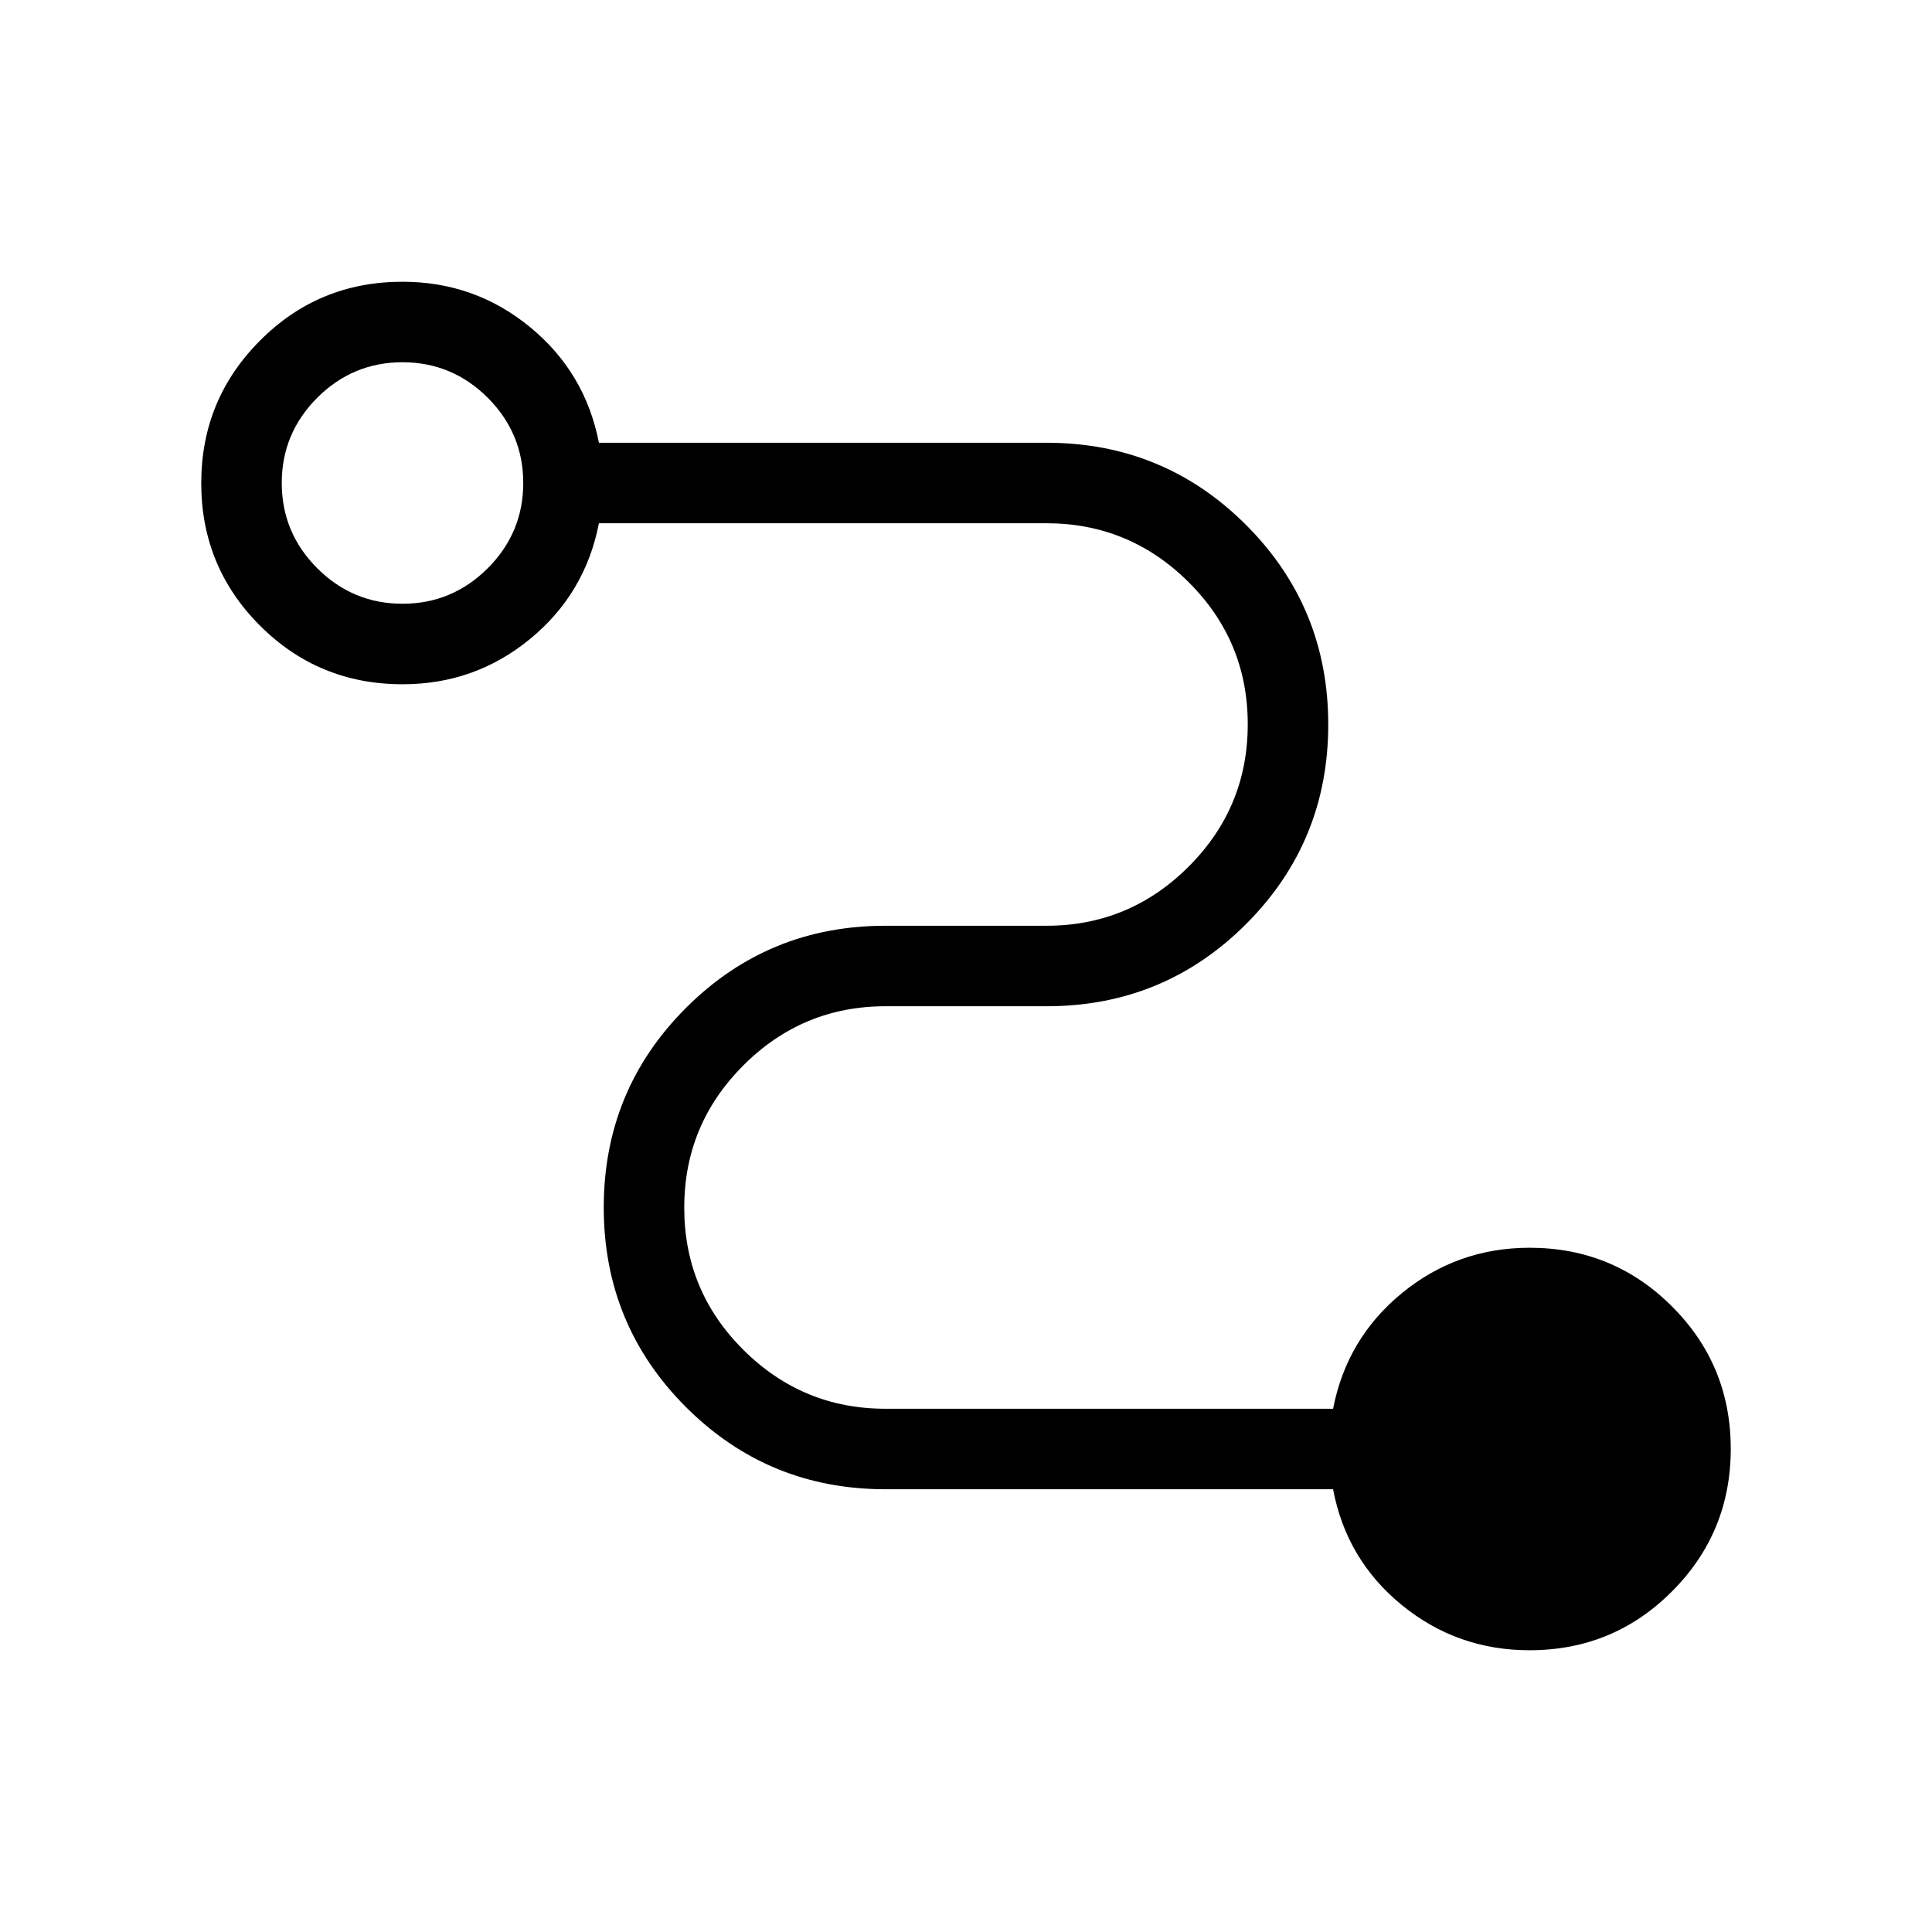 <svg xmlns="http://www.w3.org/2000/svg" width="1em" height="1em" viewBox="0 0 24 24"><path fill="currentColor" d="M19 20.5q-.898 0-1.587-.562q-.688-.563-.853-1.438H11q-1.458 0-2.479-1.021T7.5 15q0-1.458 1.021-2.479T11 11.5h2q1.031 0 1.766-.735t.734-1.769q0-1.033-.734-1.764Q14.03 6.5 13 6.5H7.44q-.17.875-.856 1.438T5 8.5q-1.042 0-1.77-.728q-.73-.729-.73-1.77q0-1.04.73-1.771Q3.957 3.5 5 3.5q.898 0 1.584.563q.685.562.856 1.437H13q1.458 0 2.479 1.021T16.5 9q0 1.458-1.021 2.479T13 12.5h-2q-1.031 0-1.766.735T8.5 15.004q0 1.033.734 1.764q.735.732 1.766.732h5.56q.17-.875.856-1.437T19 15.5q1.042 0 1.77.729q.73.728.73 1.769q0 1.04-.73 1.771q-.728.731-1.77.731M5 7.5q.617 0 1.059-.441Q6.5 6.617 6.5 6t-.441-1.059Q5.617 4.5 5 4.5t-1.059.441Q3.5 5.383 3.5 6t.441 1.059Q4.383 7.5 5 7.5"/></svg>